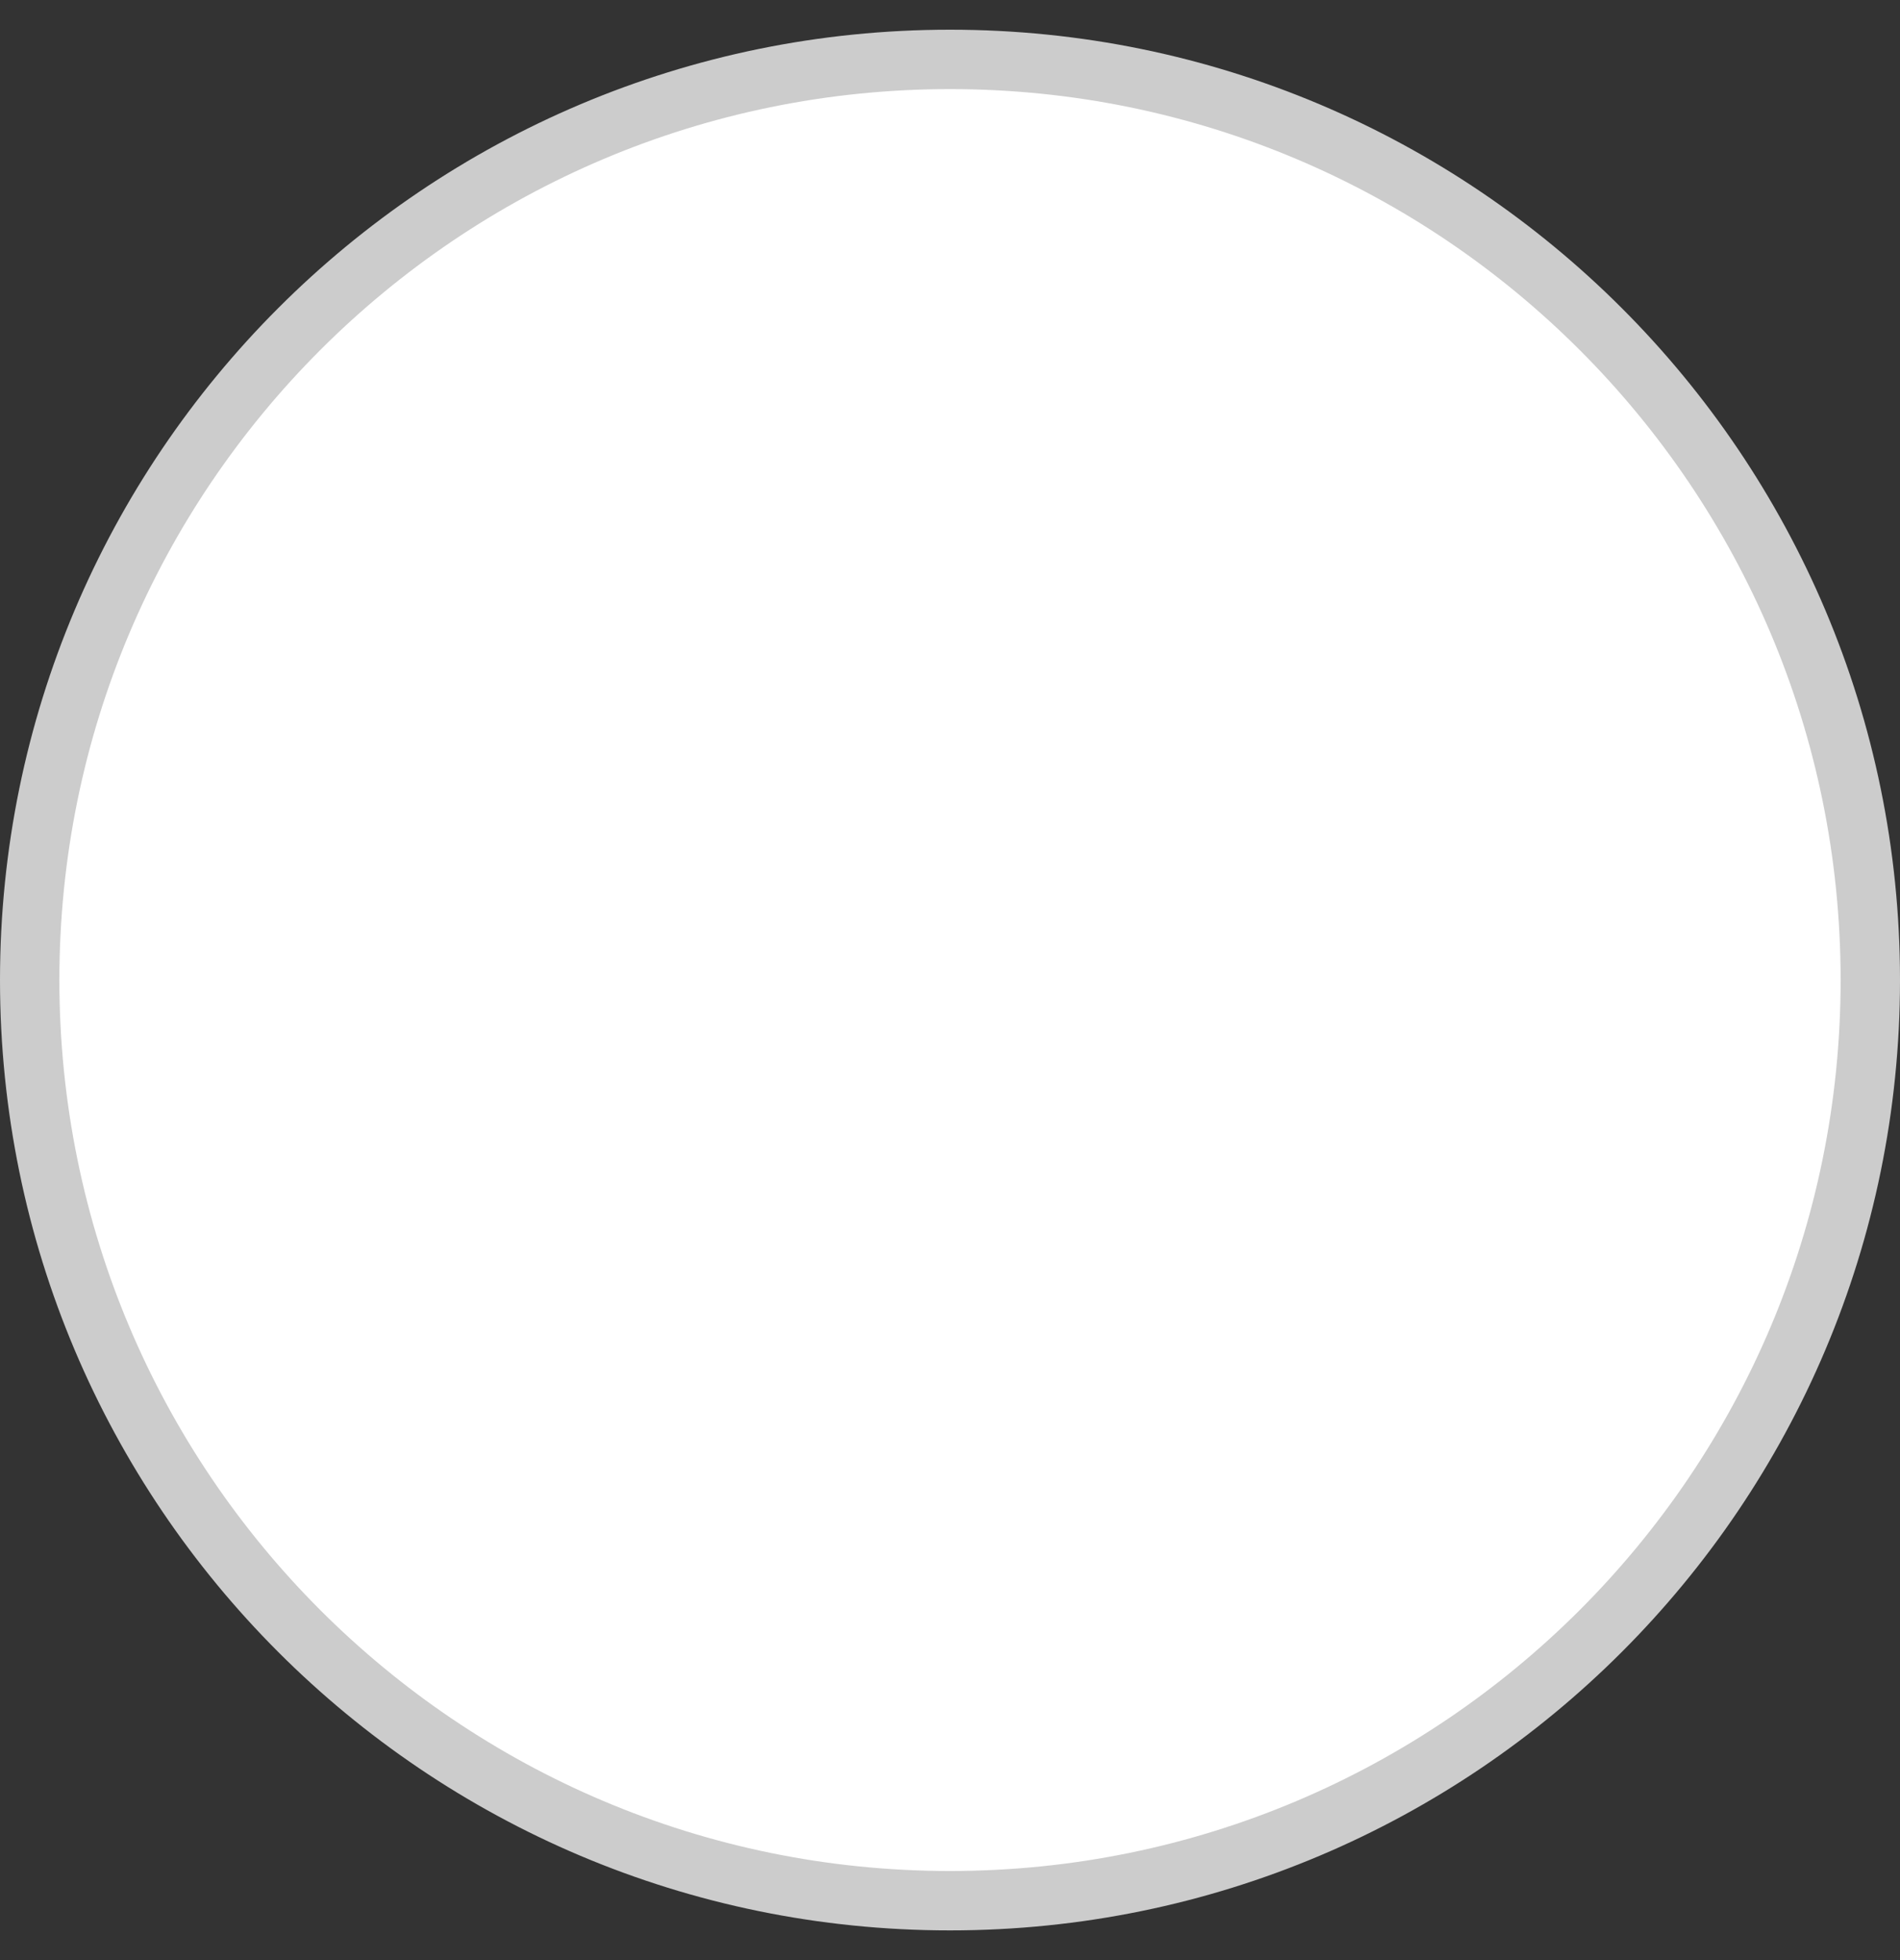 <svg width="32" height="33" viewBox="0 0 32 33" fill="none" xmlns="http://www.w3.org/2000/svg">
<rect x="0" y="0" width="32" height="33" fill="#333333" stroke="none"/>
<path d="M31.5 16.5C31.5 25.06 24.56 32 16 32C7.44 32 0.5 25.06 0.5 16.5C0.5 7.94 7.44 1 16 1C24.56 1 31.5 7.94 31.5 16.5Z" fill="white" stroke="#CCCCCC"/>
</svg>
